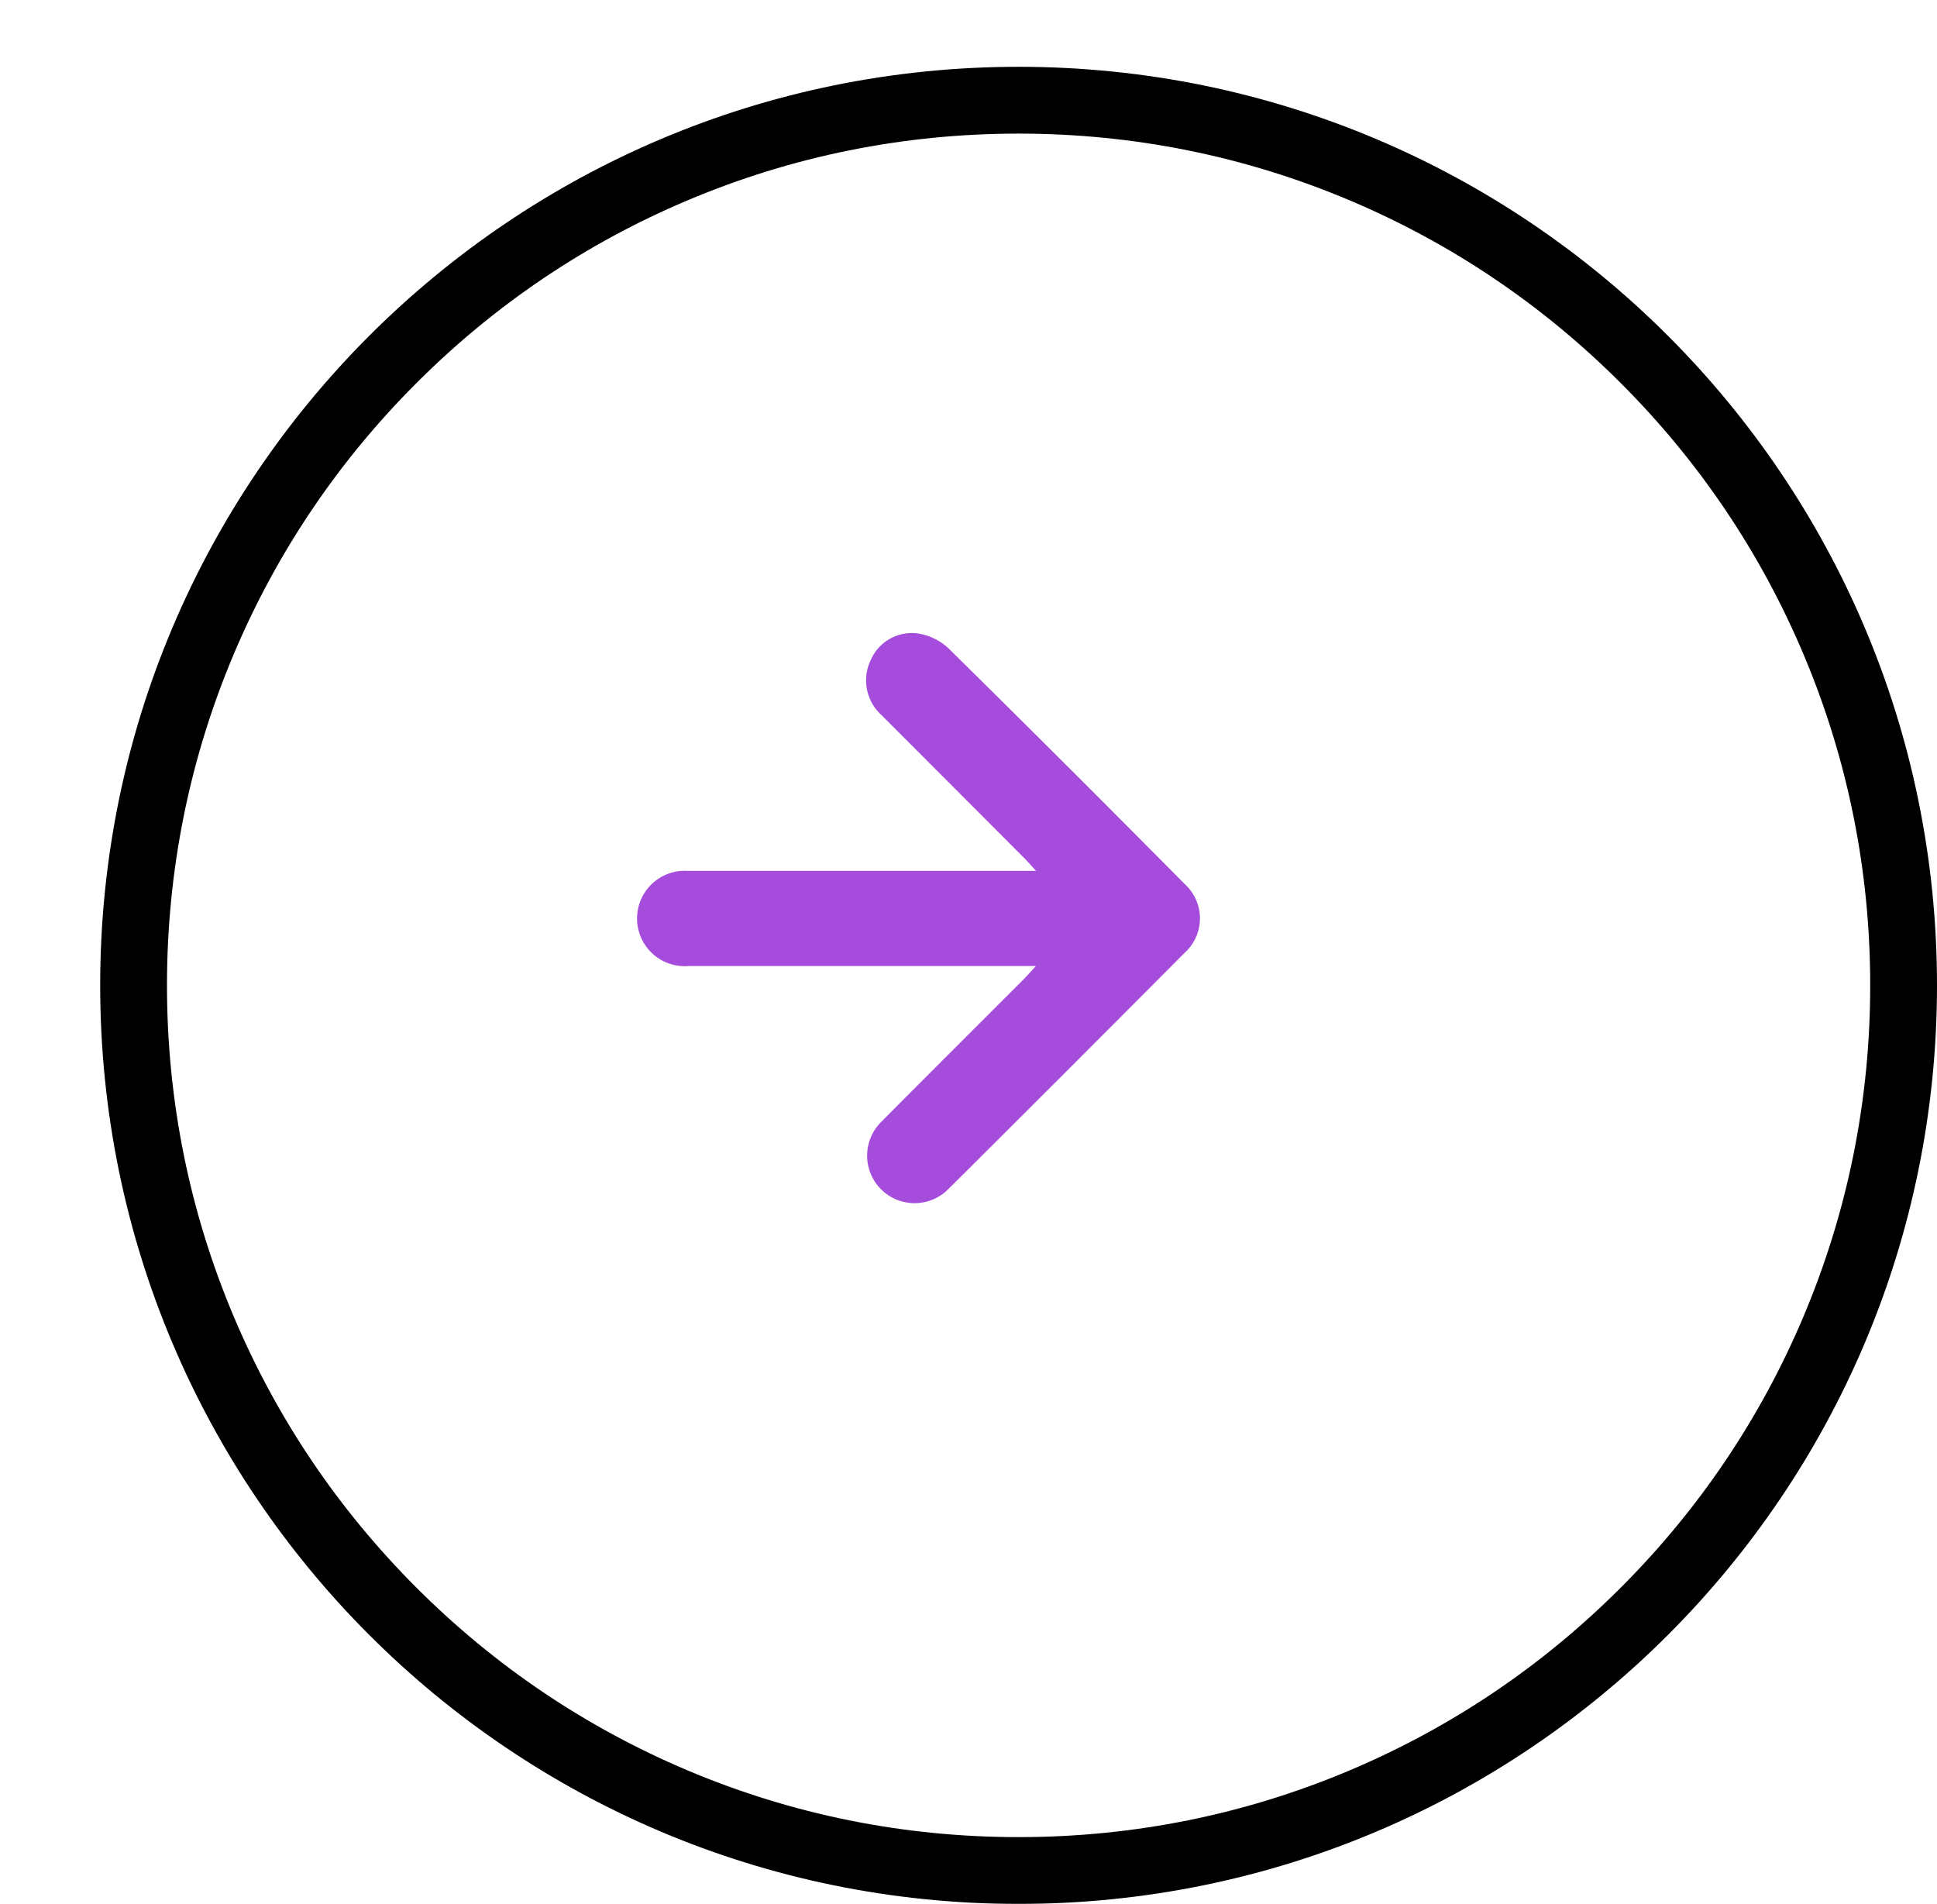 <svg xmlns="http://www.w3.org/2000/svg" xmlns:xlink="http://www.w3.org/1999/xlink" width="58" height="57" viewBox="0 0 58 57">
  <defs>
    <filter id="Path_12830" x="0" y="0" width="58" height="57" filterUnits="userSpaceOnUse">
      <feOffset dx="3" dy="2" input="SourceAlpha"/>
      <feGaussianBlur result="blur"/>
      <feFlood flood-color="#a54cdc"/>
      <feComposite operator="in" in2="blur"/>
      <feComposite in="SourceGraphic"/>
    </filter>
  </defs>
  <g id="Group_526" data-name="Group 526" transform="translate(0 -10)">
    <g transform="matrix(1, 0, 0, 1, 0, 10)" filter="url(#Path_12830)">
      <g id="Path_12830-2" data-name="Path 12830" fill="#fff">
        <path d="M 27.5 54 C 23.922 54 20.452 53.299 17.185 51.918 C 14.03 50.583 11.196 48.672 8.762 46.238 C 6.328 43.804 4.417 40.97 3.082 37.815 C 1.701 34.548 1 31.078 1 27.5 C 1 23.922 1.701 20.452 3.082 17.185 C 4.417 14.03 6.328 11.196 8.762 8.762 C 11.196 6.328 14.03 4.417 17.185 3.082 C 20.452 1.701 23.922 1 27.5 1 C 31.078 1 34.548 1.701 37.815 3.082 C 40.97 4.417 43.804 6.328 46.238 8.762 C 48.672 11.196 50.583 14.03 51.918 17.185 C 53.299 20.452 54 23.922 54 27.5 C 54 31.078 53.299 34.548 51.918 37.815 C 50.583 40.97 48.672 43.804 46.238 46.238 C 43.804 48.672 40.97 50.583 37.815 51.918 C 34.548 53.299 31.078 54 27.5 54 Z" stroke="none"/>
        <path d="M 27.5 2 C 24.057 2 20.717 2.674 17.575 4.003 C 14.539 5.287 11.811 7.126 9.469 9.469 C 7.126 11.811 5.287 14.539 4.003 17.575 C 2.674 20.717 2 24.057 2 27.5 C 2 30.943 2.674 34.283 4.003 37.425 C 5.287 40.461 7.126 43.189 9.469 45.531 C 11.811 47.874 14.539 49.713 17.575 50.997 C 20.717 52.326 24.057 53 27.5 53 C 30.943 53 34.283 52.326 37.425 50.997 C 40.461 49.713 43.189 47.874 45.531 45.531 C 47.874 43.189 49.713 40.461 50.997 37.425 C 52.326 34.283 53 30.943 53 27.5 C 53 24.057 52.326 20.717 50.997 17.575 C 49.713 14.539 47.874 11.811 45.531 9.469 C 43.189 7.126 40.461 5.287 37.425 4.003 C 34.283 2.674 30.943 2 27.5 2 M 27.5 0 C 42.688 0 55 12.312 55 27.5 C 55 42.688 42.688 55 27.5 55 C 12.312 55 0 42.688 0 27.5 C 0 12.312 12.312 0 27.5 0 Z" stroke="none" fill="#000"/>
      </g>
    </g>
    <g id="Group_356" data-name="Group 356" transform="translate(19.07 28.946)">
      <g id="Group_357" data-name="Group 357">
        <path id="Path_12829" data-name="Path 12829" d="M17.232,9.976h-.557c-4.32,0-5.521,0-9.841,0A1.428,1.428,0,1,1,6.79,7.127c1.93,0,.741,0,2.671,0h7.772c-.159-.173-.251-.28-.351-.38Q14.741,4.6,12.6,2.458a1.4,1.4,0,0,1-.32-1.635A1.345,1.345,0,0,1,13.687.018a1.764,1.764,0,0,1,.9.422q3.568,3.517,7.094,7.078a1.387,1.387,0,0,1,0,2.064q-3.533,3.552-7.086,7.085A1.421,1.421,0,1,1,12.6,14.641c1.421-1.434,2.853-2.857,4.28-4.286.1-.1.192-.208.35-.38" transform="translate(-5.281 -0.001)" fill="#a54cdc"/>
      </g>
    </g>
  </g>
</svg>
